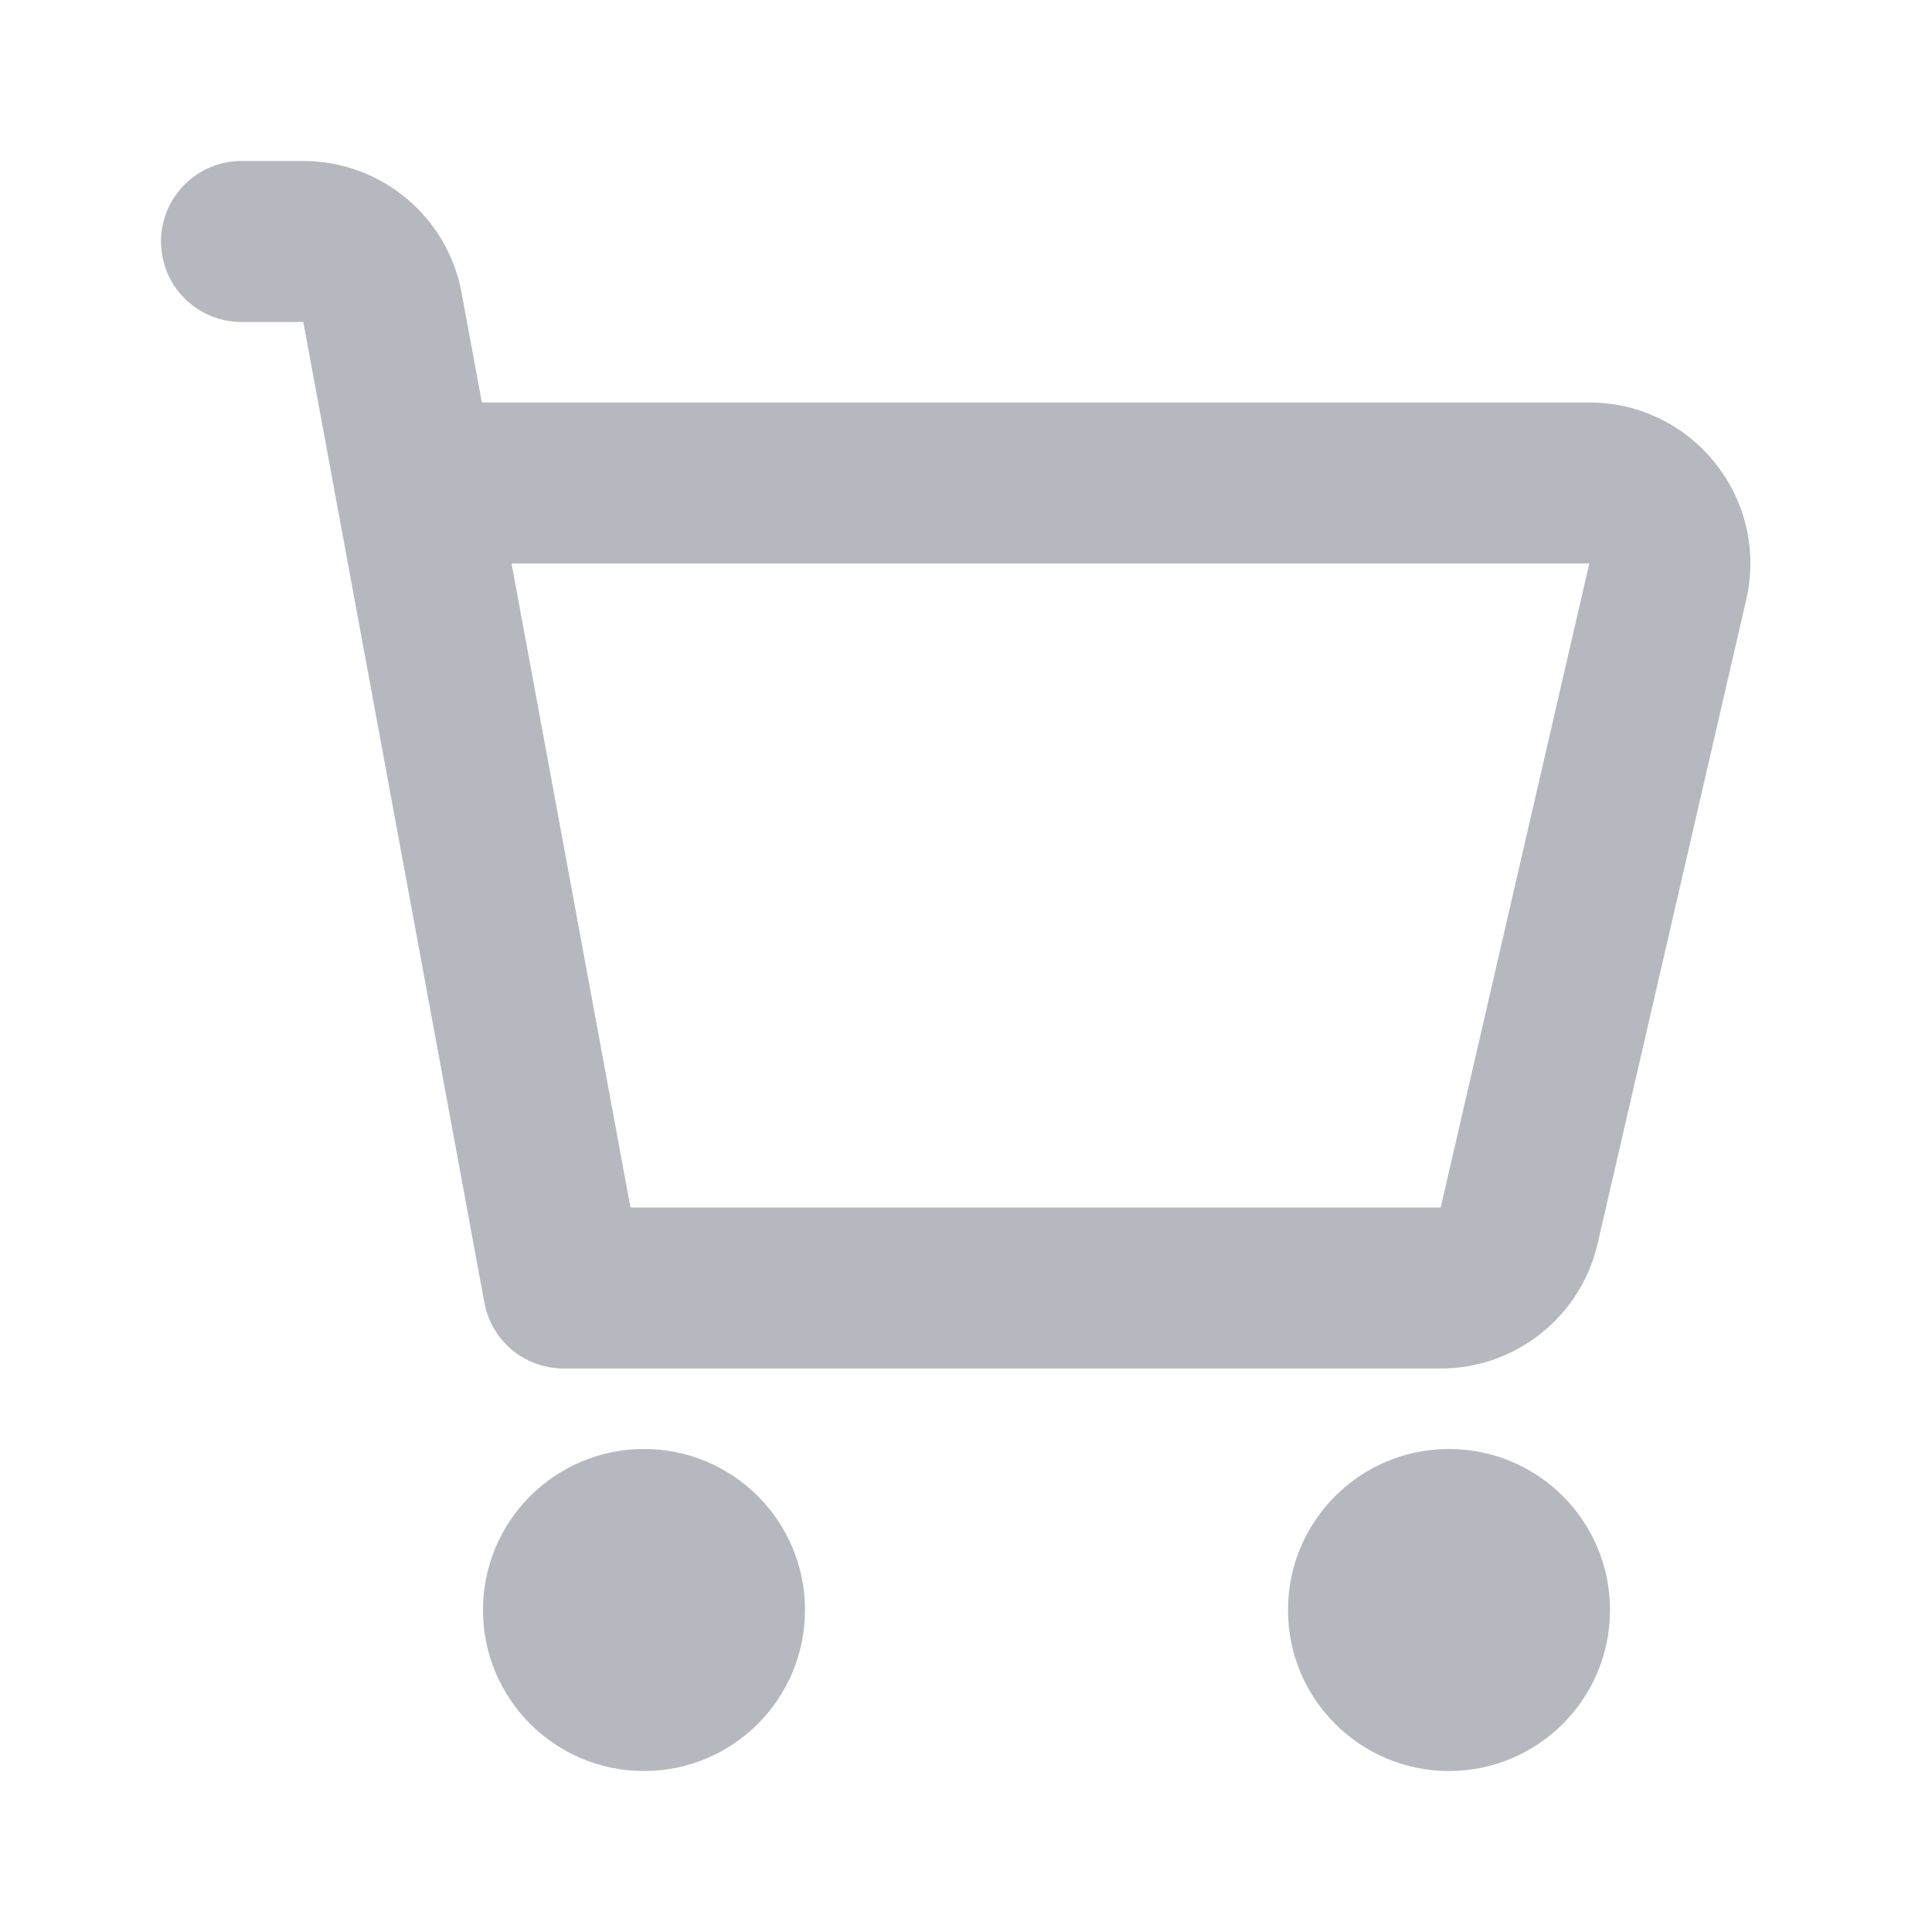 <svg width="24" height="24" viewBox="0 0 24 24" fill="none" xmlns="http://www.w3.org/2000/svg">
<path d="M3 2C2.448 2 2 2.448 2 3C2 3.552 2.448 4 3 4V2ZM4.751 3.818L5.734 3.637L5.734 3.637L4.751 3.818ZM7 16L6.017 16.181C6.104 16.656 6.518 17 7 17V16ZM5.5 5C4.948 5 4.5 5.448 4.5 6C4.5 6.552 4.948 7 5.5 7V5ZM20.717 7.225L21.692 7.45L21.692 7.45L20.717 7.225ZM18.871 15.225L19.846 15.45L19.846 15.45L18.871 15.225ZM18 20H16C16 21.105 16.895 22 18 22V20ZM18 20V22C19.105 22 20 21.105 20 20H18ZM18 20H20C20 18.895 19.105 18 18 18V20ZM18 18C16.895 18 16 18.895 16 20H18V18ZM8 20H6C6 21.105 6.895 22 8 22V20ZM8 20V22C9.105 22 10 21.105 10 20H8ZM8 20H10C10 18.895 9.105 18 8 18V20ZM8 18C6.895 18 6 18.895 6 20H8V18ZM3 4H3.768V2H3V4ZM3.768 4L6.017 16.181L7.983 15.819L5.734 3.637L3.768 4ZM3.768 4L3.768 4L5.734 3.637C5.559 2.688 4.732 2 3.768 2V4ZM5.5 7H19.743V5H5.5V7ZM19.743 7L17.897 15L19.846 15.45L21.692 7.45L19.743 7ZM17.897 15H7V17H17.897V15ZM17.897 15L17.897 15V17C18.828 17 19.636 16.357 19.846 15.45L17.897 15ZM19.743 7L19.743 7L21.692 7.45C21.981 6.196 21.029 5 19.743 5V7Z" fill="#091229" fill-opacity="0.3"/>
</svg>
